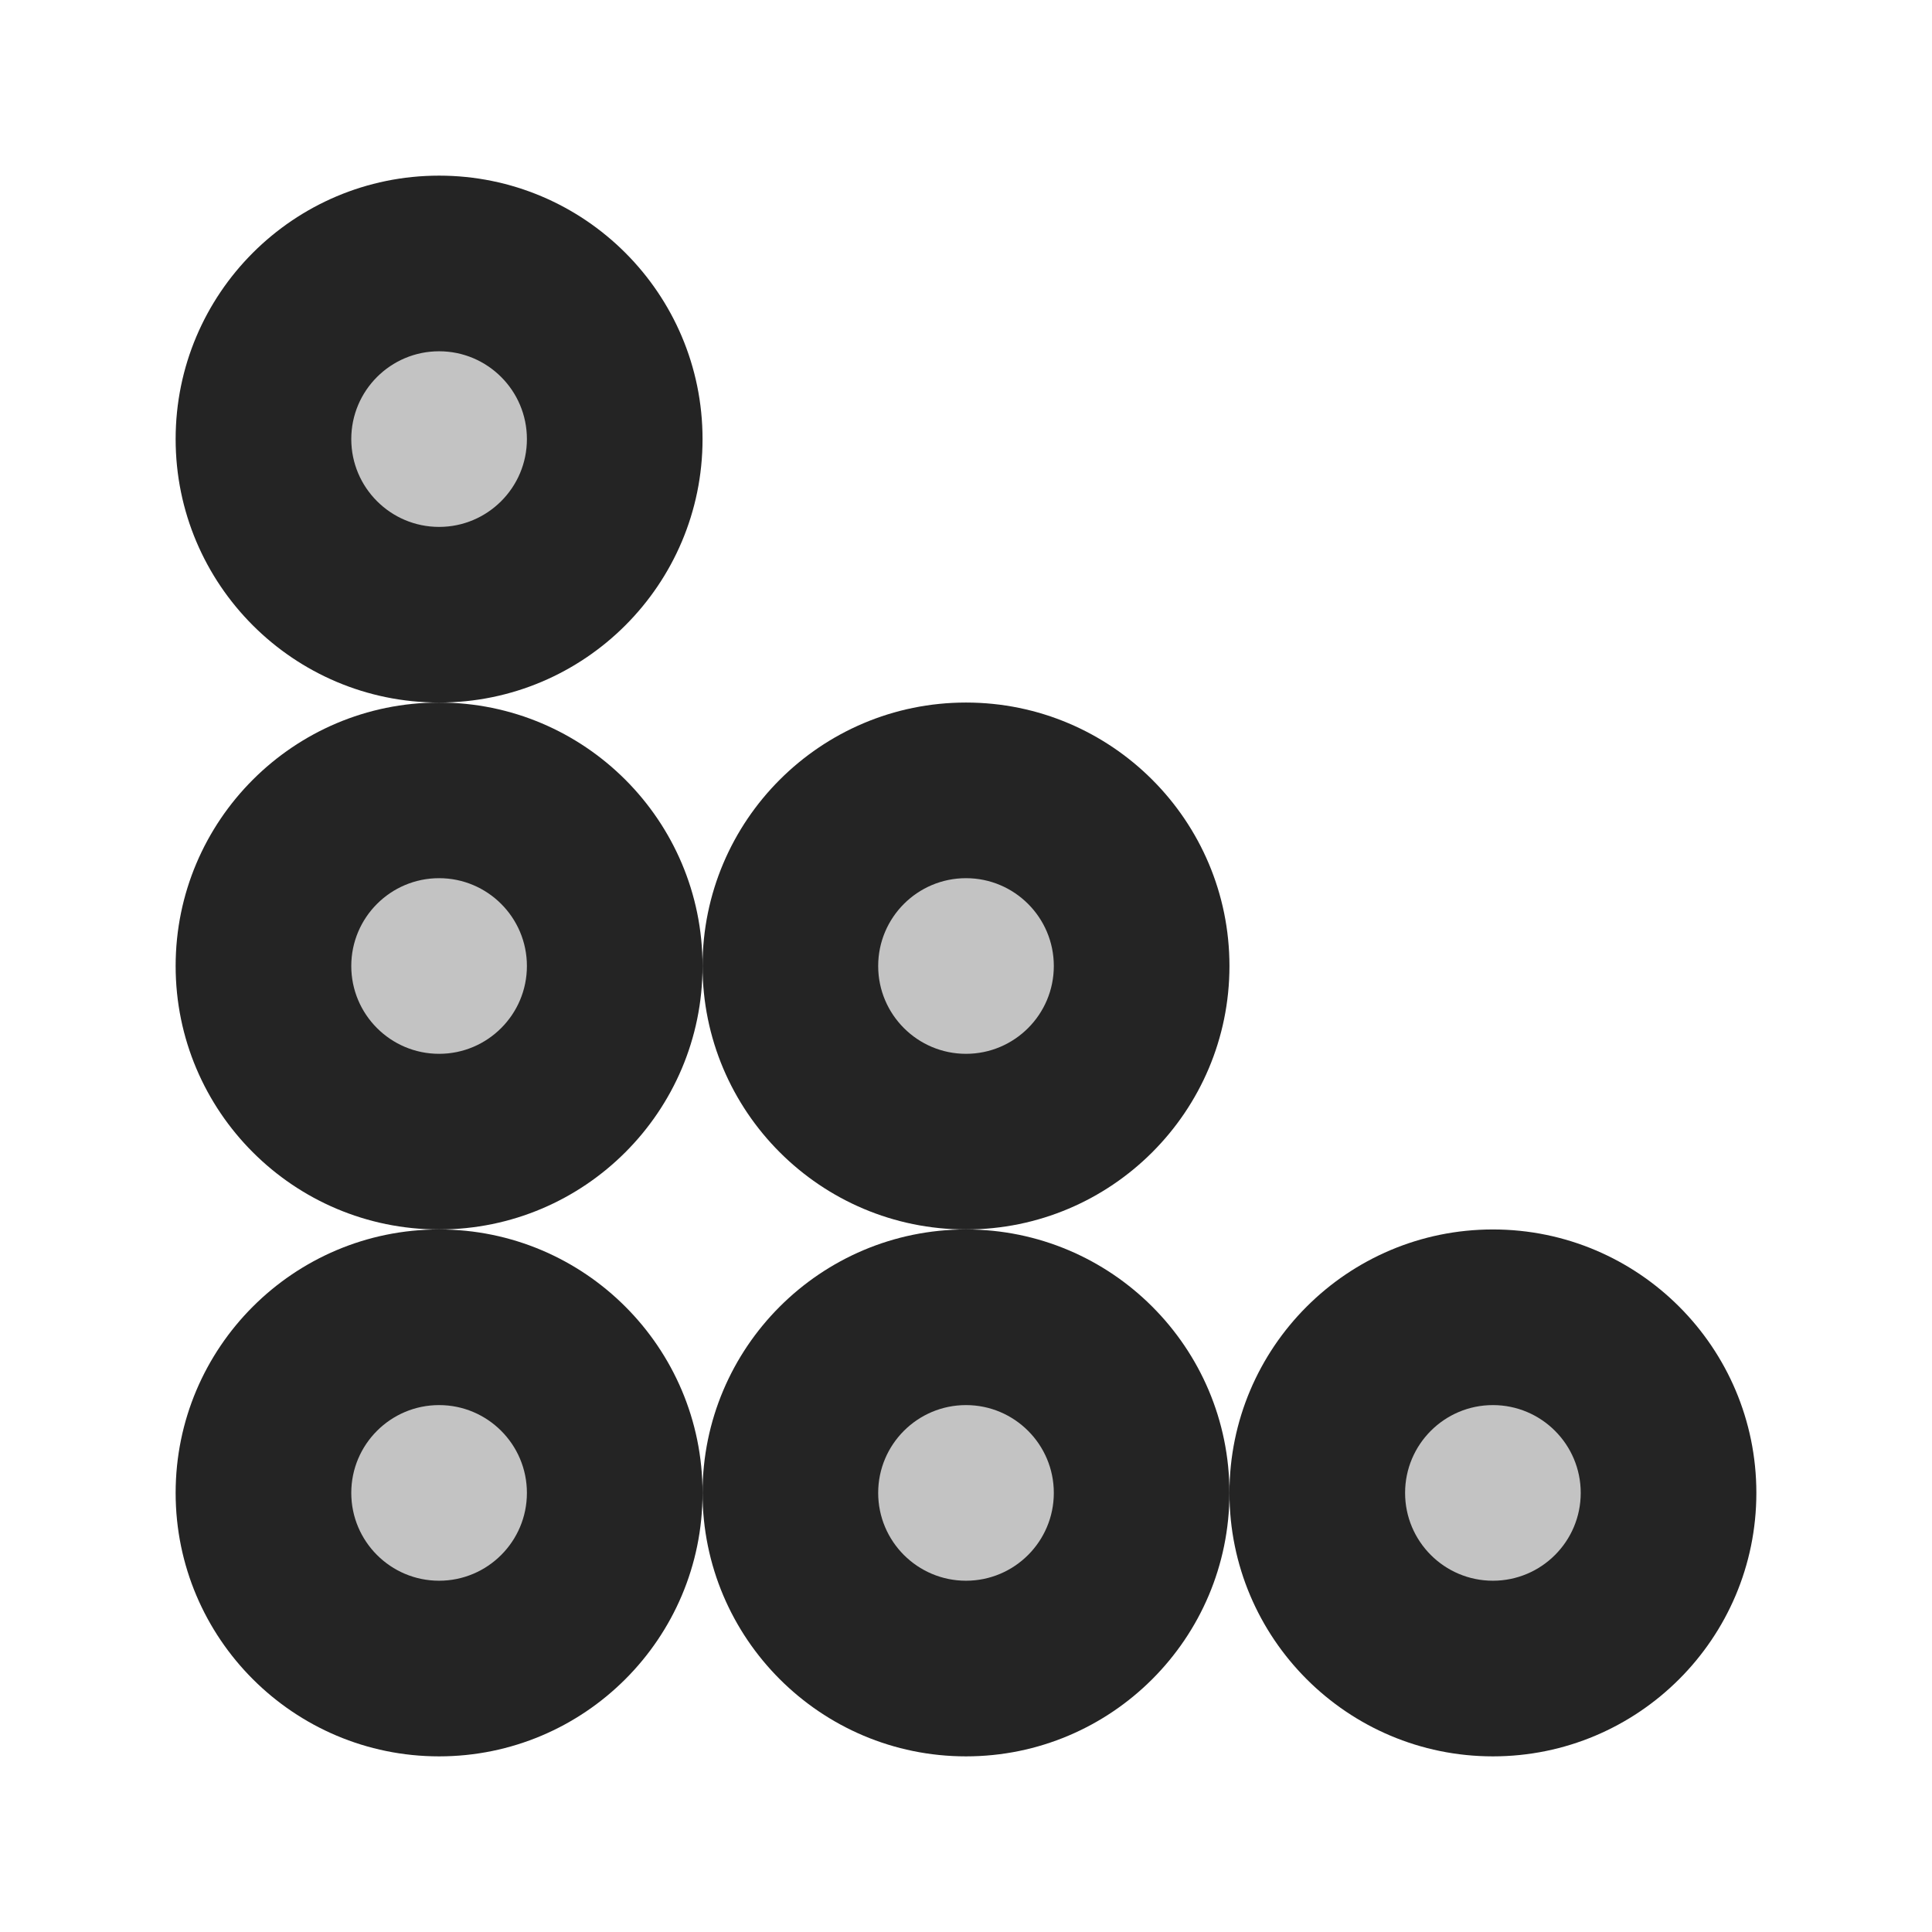 <svg ti:v='1' width='11' height='11' viewBox='0,0,11,11' xmlns='http://www.w3.org/2000/svg' xmlns:ti='urn:schemas-jetbrains-com:tisvg'><g><path fill-rule='evenodd' d='M0,0L11,0L11,11L0,11Z' fill='#FFFFFF' opacity='0'/><path fill-rule='evenodd' d='M4,8.5C4,9.328,3.328,10,2.5,10C1.672,10,1,9.328,1,8.5C1,7.672,1.672,7,2.5,7C3.328,7,4,7.672,4,8.5Z' fill='#242424'/><path fill-rule='evenodd' d='M3,8.5C3,8.776,2.776,9,2.5,9C2.224,9,2,8.776,2,8.5C2,8.224,2.224,8,2.5,8C2.776,8,3,8.224,3,8.5Z' fill='#C3C3C3'/><path fill-rule='evenodd' d='M4,5.5C4,6.328,3.328,7,2.5,7C1.672,7,1,6.328,1,5.5C1,4.672,1.672,4,2.5,4C3.328,4,4,4.672,4,5.5Z' fill='#242424'/><path fill-rule='evenodd' d='M3,5.5C3,5.776,2.776,6,2.5,6C2.224,6,2,5.776,2,5.5C2,5.224,2.224,5,2.5,5C2.776,5,3,5.224,3,5.5Z' fill='#C3C3C3'/><path fill-rule='evenodd' d='M4,2.5C4,3.328,3.328,4,2.5,4C1.672,4,1,3.328,1,2.5C1,1.672,1.672,1,2.5,1C3.328,1,4,1.672,4,2.5Z' fill='#242424'/><path fill-rule='evenodd' d='M3,2.5C3,2.776,2.776,3,2.5,3C2.224,3,2,2.776,2,2.5C2,2.224,2.224,2,2.5,2C2.776,2,3,2.224,3,2.5Z' fill='#C3C3C3'/><path fill-rule='evenodd' d='M7,8.5C7,9.328,6.328,10,5.5,10C4.672,10,4,9.328,4,8.5C4,7.672,4.672,7,5.5,7C6.328,7,7,7.672,7,8.5Z' fill='#242424'/><path fill-rule='evenodd' d='M6,8.5C6,8.776,5.776,9,5.5,9C5.224,9,5,8.776,5,8.5C5,8.224,5.224,8,5.5,8C5.776,8,6,8.224,6,8.5Z' fill='#C3C3C3'/><path fill-rule='evenodd' d='M7,5.5C7,6.328,6.328,7,5.5,7C4.672,7,4,6.328,4,5.5C4,4.672,4.672,4,5.5,4C6.328,4,7,4.672,7,5.5Z' fill='#242424'/><path fill-rule='evenodd' d='M6,5.5C6,5.776,5.776,6,5.5,6C5.224,6,5,5.776,5,5.5C5,5.224,5.224,5,5.5,5C5.776,5,6,5.224,6,5.5Z' fill='#C3C3C3'/><path fill-rule='evenodd' d='M10,8.5C10,9.328,9.328,10,8.5,10C7.672,10,7,9.328,7,8.5C7,7.672,7.672,7,8.5,7C9.328,7,10,7.672,10,8.5Z' fill='#242424'/><path fill-rule='evenodd' d='M9,8.5C9,8.776,8.776,9,8.5,9C8.224,9,8,8.776,8,8.5C8,8.224,8.224,8,8.5,8C8.776,8,9,8.224,9,8.5Z' fill='#C3C3C3'/></g></svg>